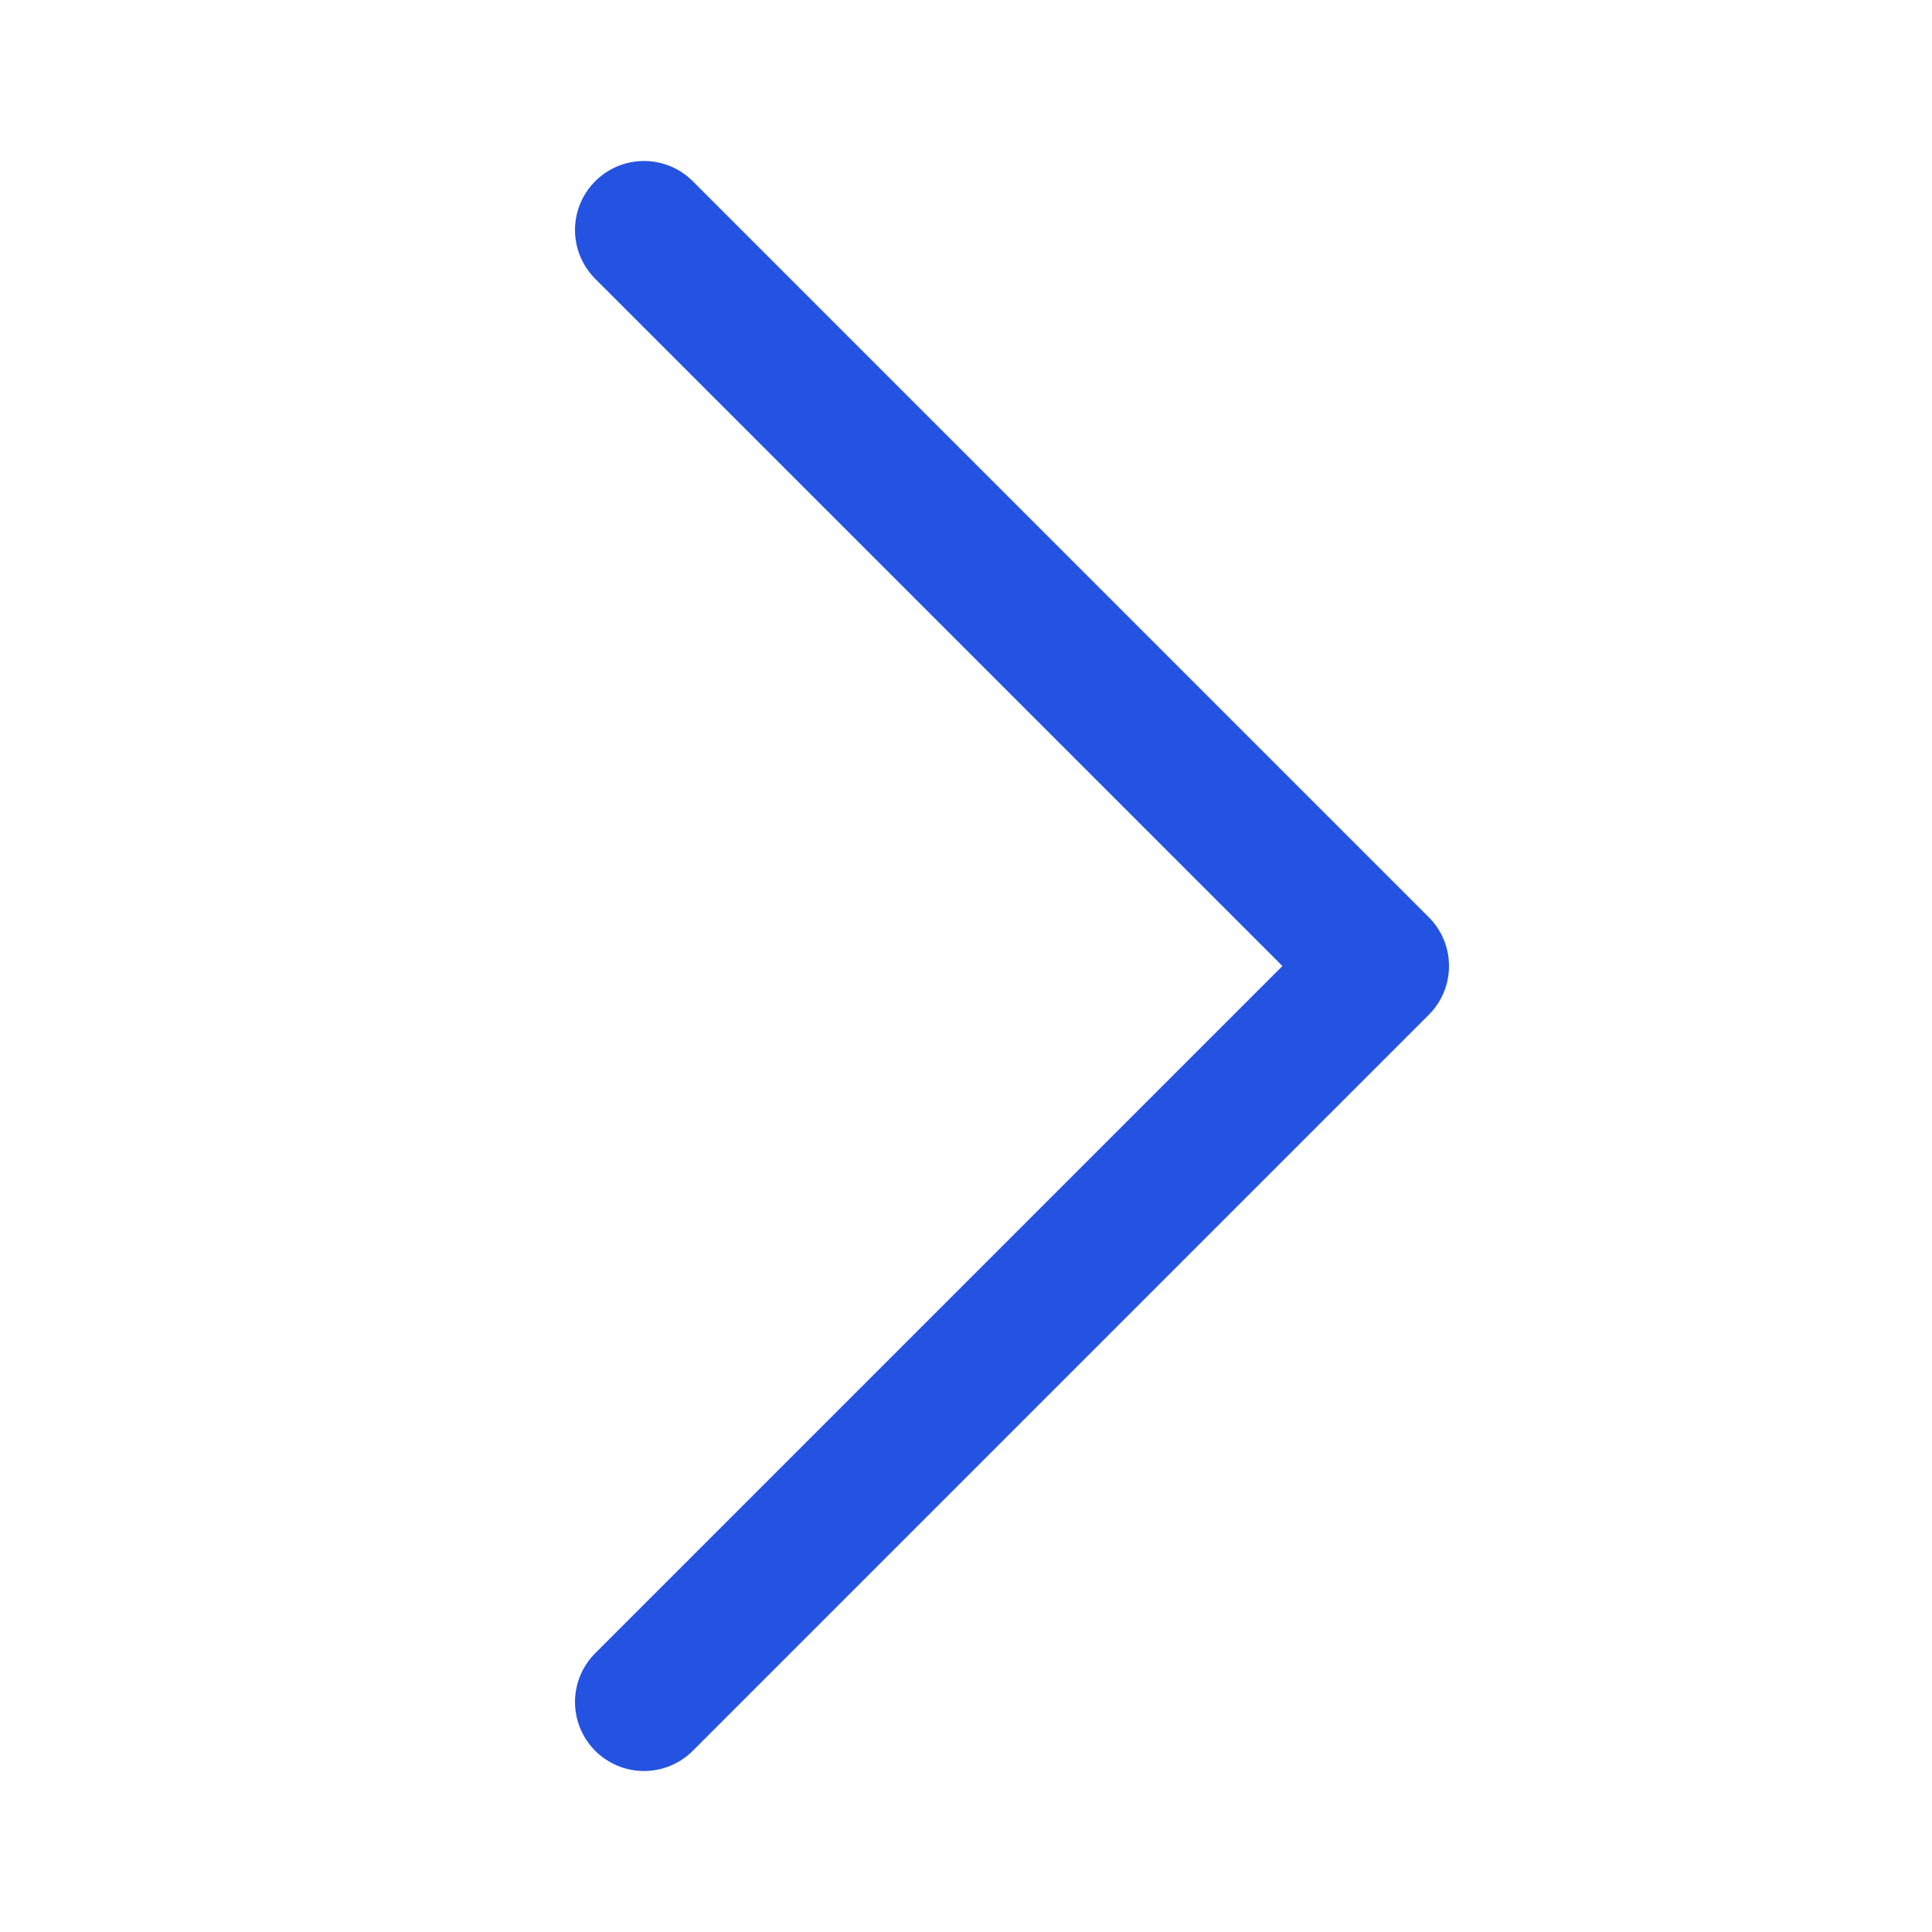 <?xml version="1.0" encoding="utf-8"?><svg width="21" height="21" fill="none" xmlns="http://www.w3.org/2000/svg" viewBox="0 0 21 21"><path d="M7 18.5l8-8-8-8" stroke="#2453E1" stroke-width="1.5" stroke-linecap="round" stroke-linejoin="round"/></svg>